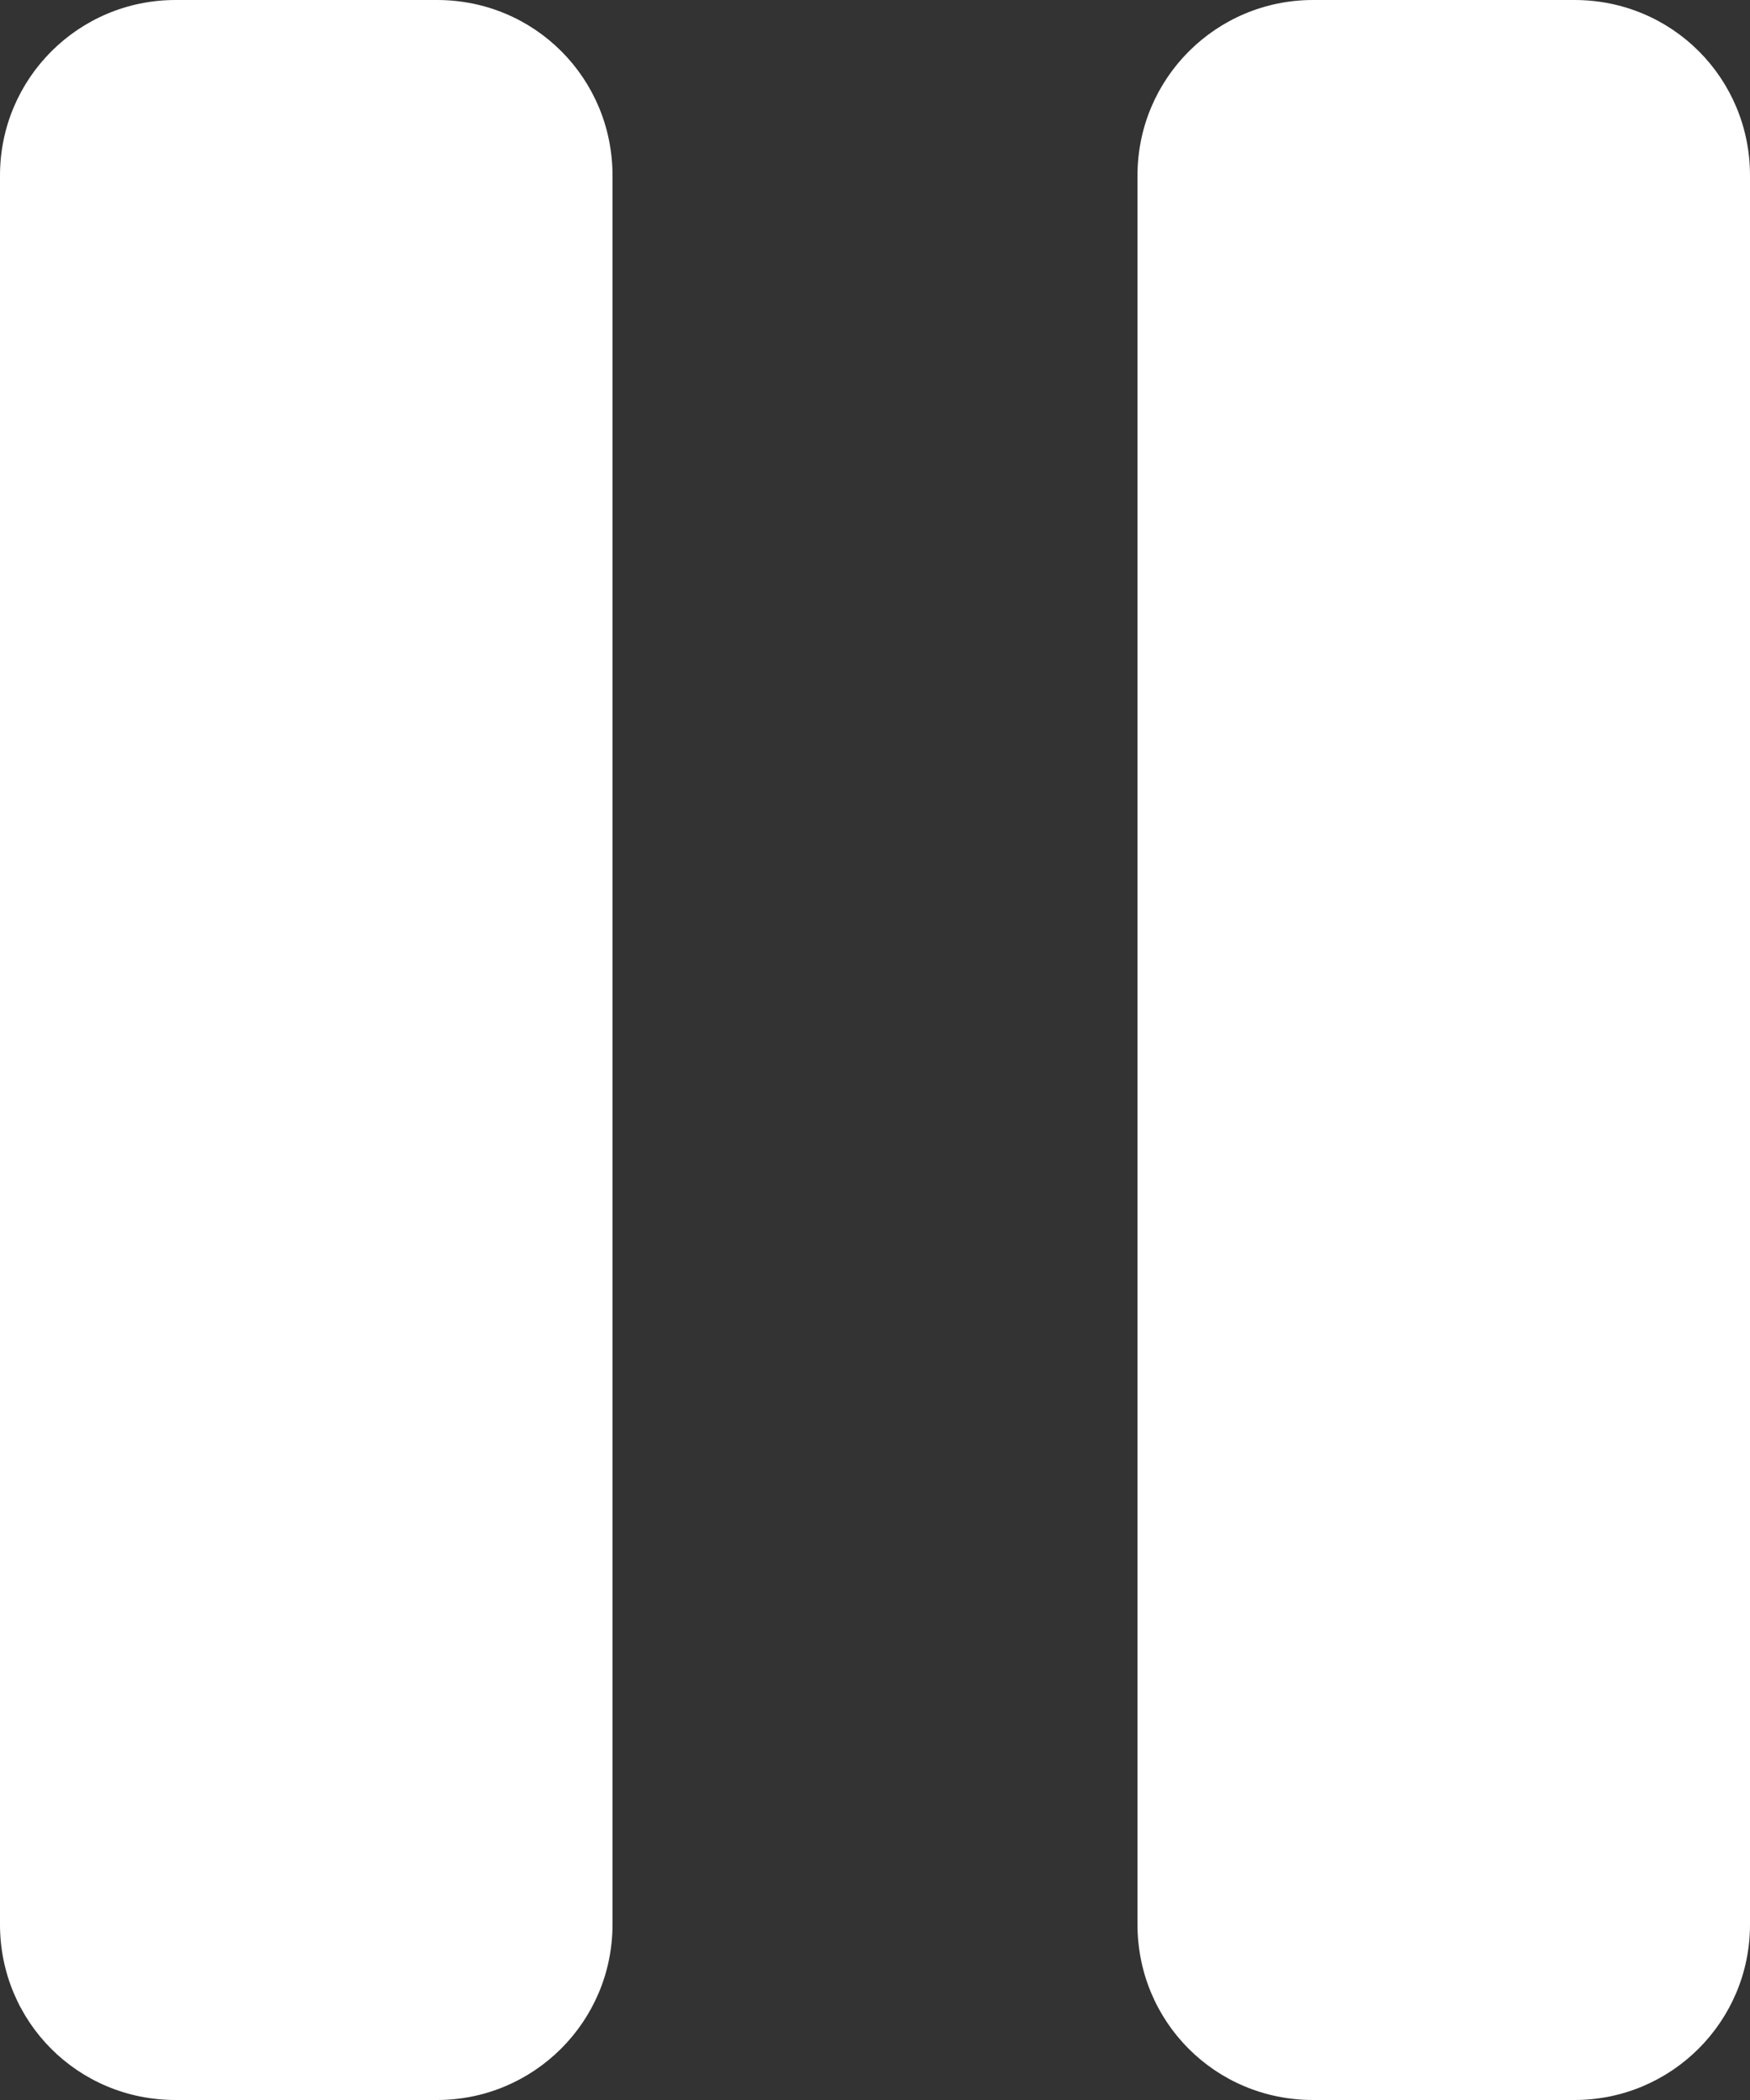 <?xml version="1.0" encoding="utf-8"?>
<!-- Generator: Adobe Illustrator 16.0.0, SVG Export Plug-In . SVG Version: 6.00 Build 0)  -->
<!DOCTYPE svg PUBLIC "-//W3C//DTD SVG 1.1//EN" "http://www.w3.org/Graphics/SVG/1.1/DTD/svg11.dtd">
<svg version="1.1" id="Layer_1" xmlns:sketch="http://www.bohemiancoding.com/sketch/ns"
	 xmlns="http://www.w3.org/2000/svg" xmlns:xlink="http://www.w3.org/1999/xlink" x="0px" y="0px" width="20px" height="24px"
	 viewBox="0 0 20 24" enable-background="new 0 0 20 24" xml:space="preserve">
<rect x="0" y="0" width="20" height="24" fill="#333333" stroke="none"/>
<path id="Shape" fill="#FFFFFF" d="M13,21.995C13,23.103,13.887,24,15.006,24h2.988C19.102,24,20,23.104,20,21.995V2.005
	C20,0.897,19.113,0,17.994,0h-2.988C13.898,0,13,0.896,13,2.005V21.995z"/>
<path id="Shape_1_" fill="#FFFFFF" d="M0,21.995C0,23.103,0.887,24,2.006,24h2.988C6.102,24,7,23.104,7,21.995V2.005
	C7,0.897,6.113,0,4.994,0H2.006C0.898,0,0,0.896,0,2.005V21.995z"/>
</svg>
